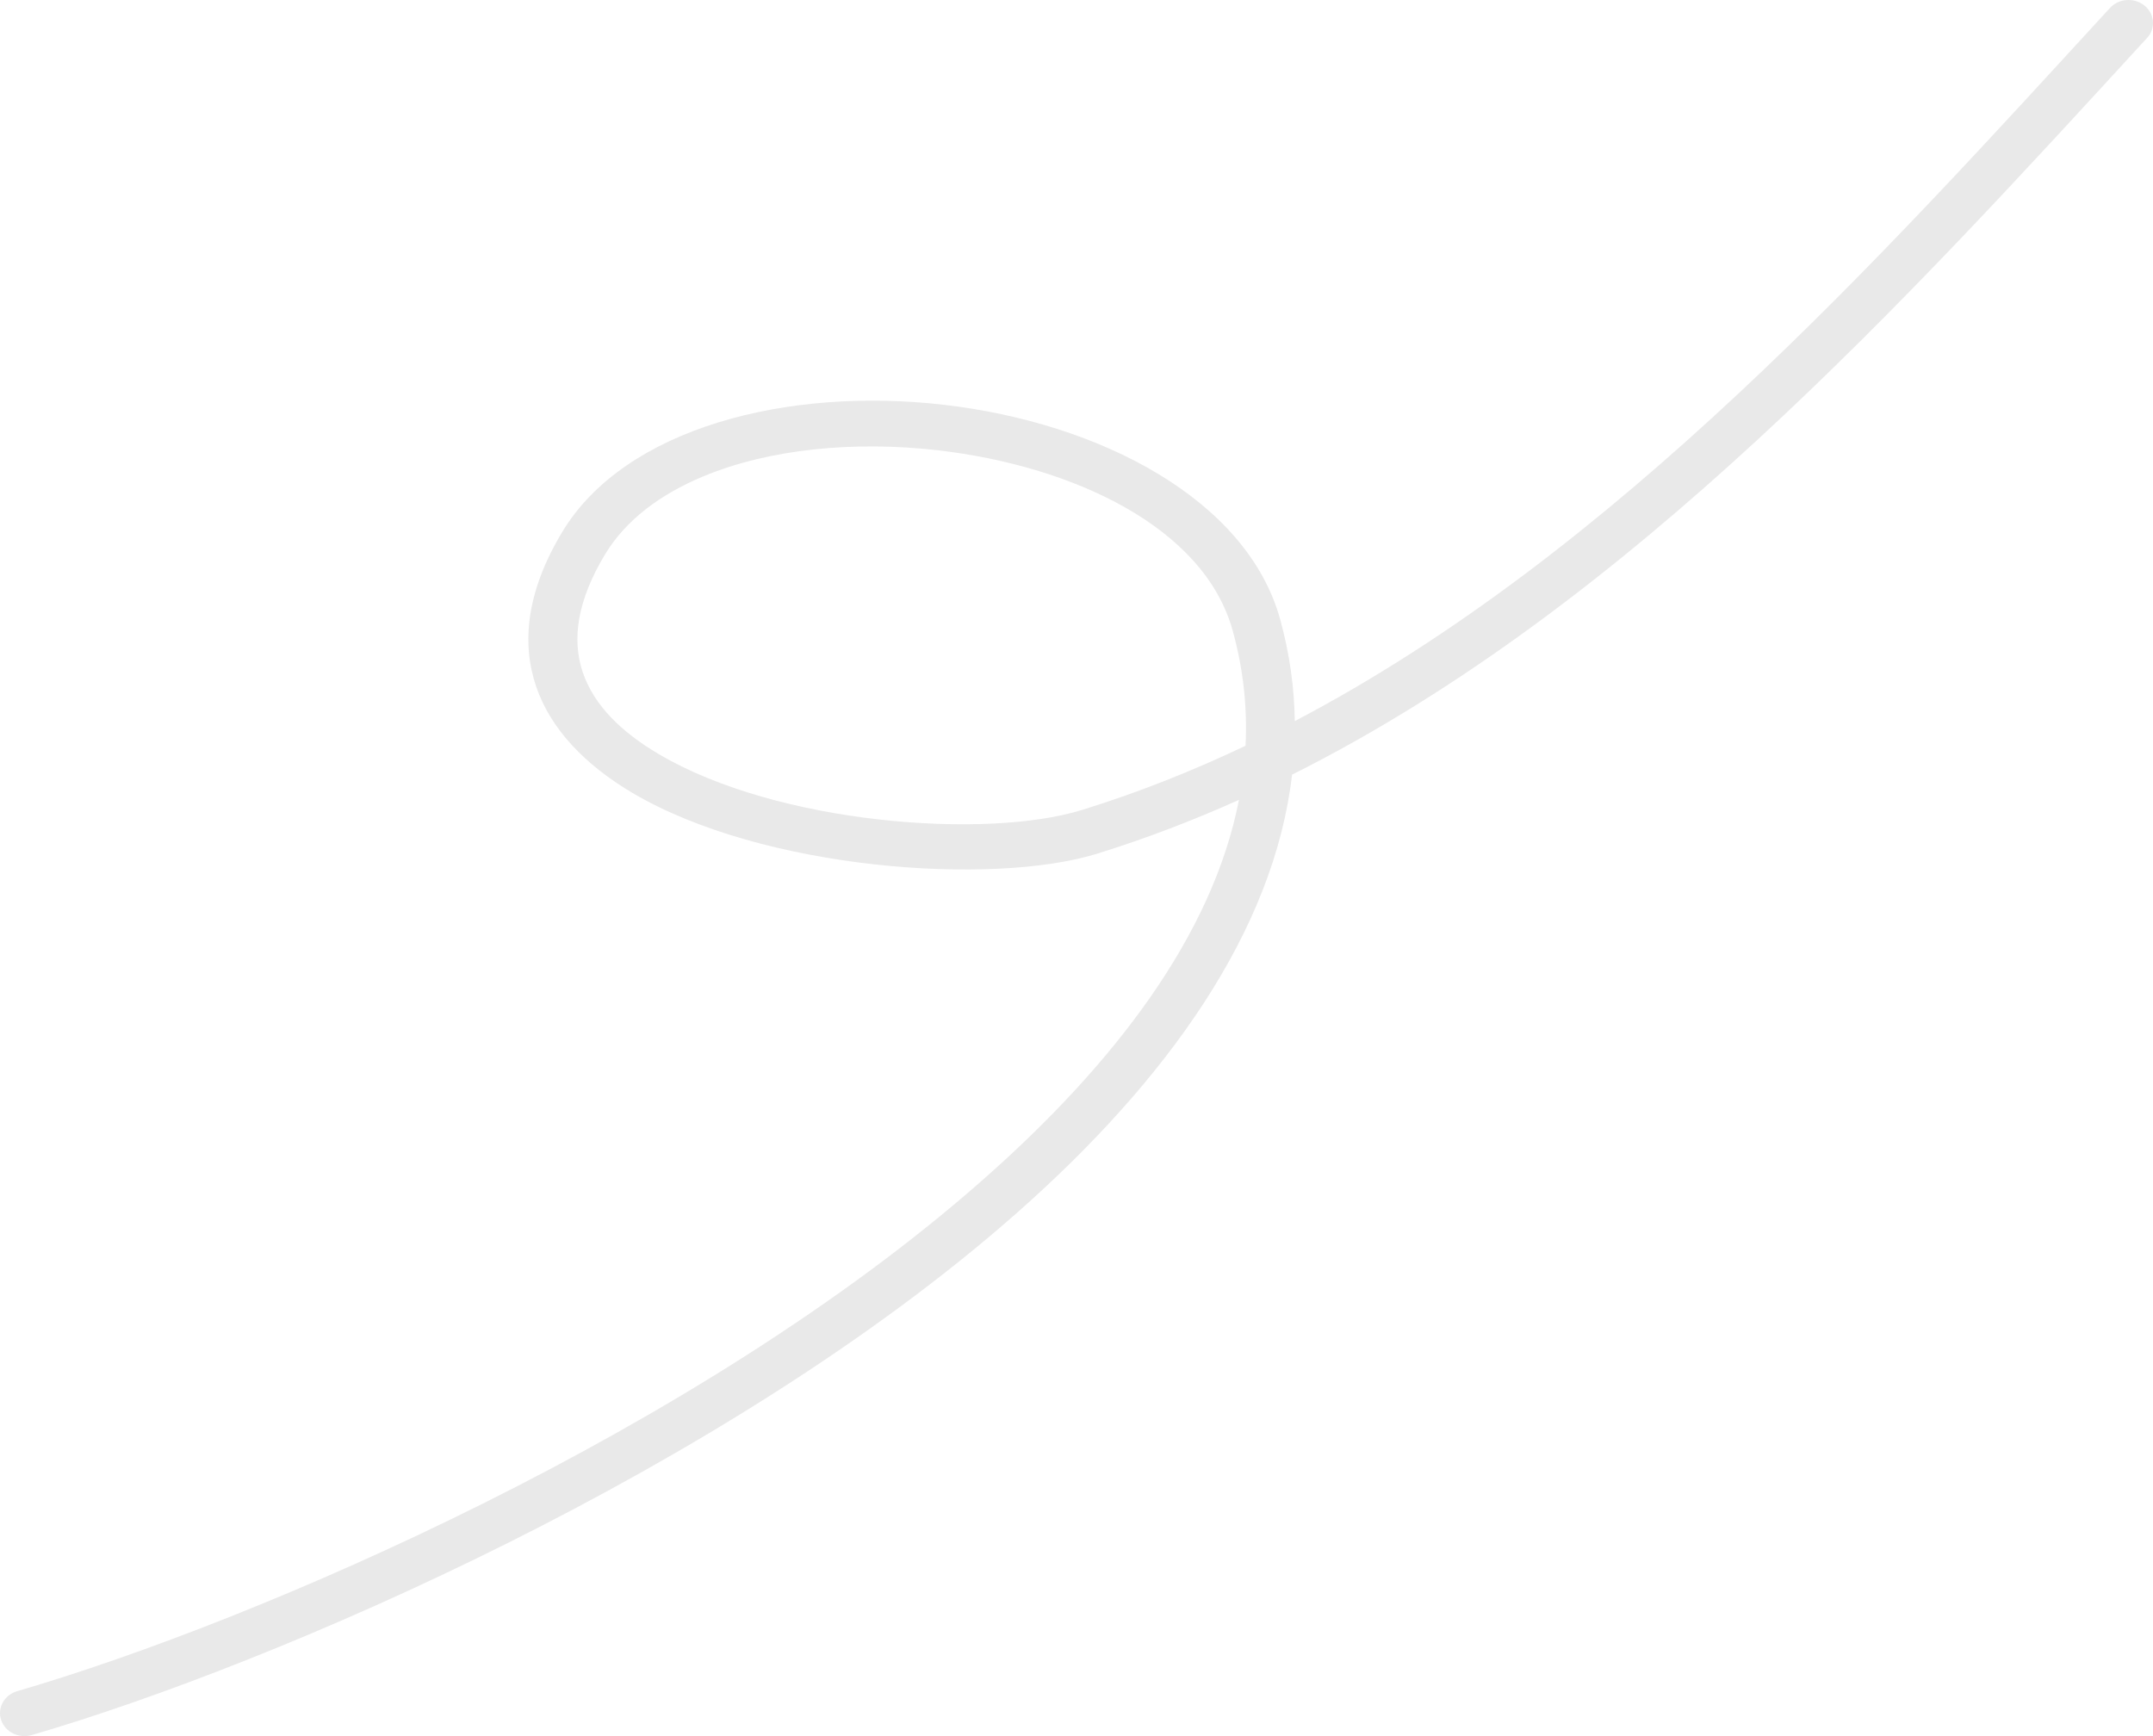 <svg width="31" height="25" viewBox="0 0 31 25" fill="none" xmlns="http://www.w3.org/2000/svg">
<path fill-rule="evenodd" clip-rule="evenodd" d="M18.643 10.384C18.636 9.9 18.569 9.412 18.433 8.921C17.959 7.196 15.843 6.089 13.59 5.829C11.339 5.568 8.997 6.161 8.095 7.661C7.579 8.519 7.508 9.258 7.718 9.881C7.928 10.501 8.427 11.015 9.103 11.416C10.989 12.531 14.291 12.759 15.798 12.293C16.495 12.076 17.176 11.816 17.839 11.518C17.46 13.468 16.047 15.316 14.162 16.98C10.066 20.598 3.709 23.344 0.247 24.353C0.061 24.408 -0.042 24.593 0.016 24.767C0.074 24.942 0.271 25.039 0.457 24.985C3.988 23.955 10.468 21.151 14.646 17.462C16.804 15.556 18.342 13.411 18.604 11.155C23.483 8.711 27.489 4.278 30.915 0.546C31.042 0.409 31.025 0.199 30.877 0.08C30.73 -0.039 30.507 -0.024 30.38 0.115C27.094 3.693 23.281 7.95 18.643 10.384ZM17.934 10.739C17.961 10.195 17.904 9.643 17.75 9.085C17.34 7.592 15.454 6.71 13.504 6.484C12.309 6.347 11.08 6.46 10.116 6.864C9.51 7.118 9.011 7.486 8.71 7.986C8.315 8.643 8.229 9.204 8.391 9.681C8.553 10.161 8.955 10.546 9.48 10.856C11.198 11.873 14.205 12.089 15.577 11.664C16.386 11.414 17.17 11.102 17.934 10.739Z" fill="#e9e9e9"/>
</svg>
